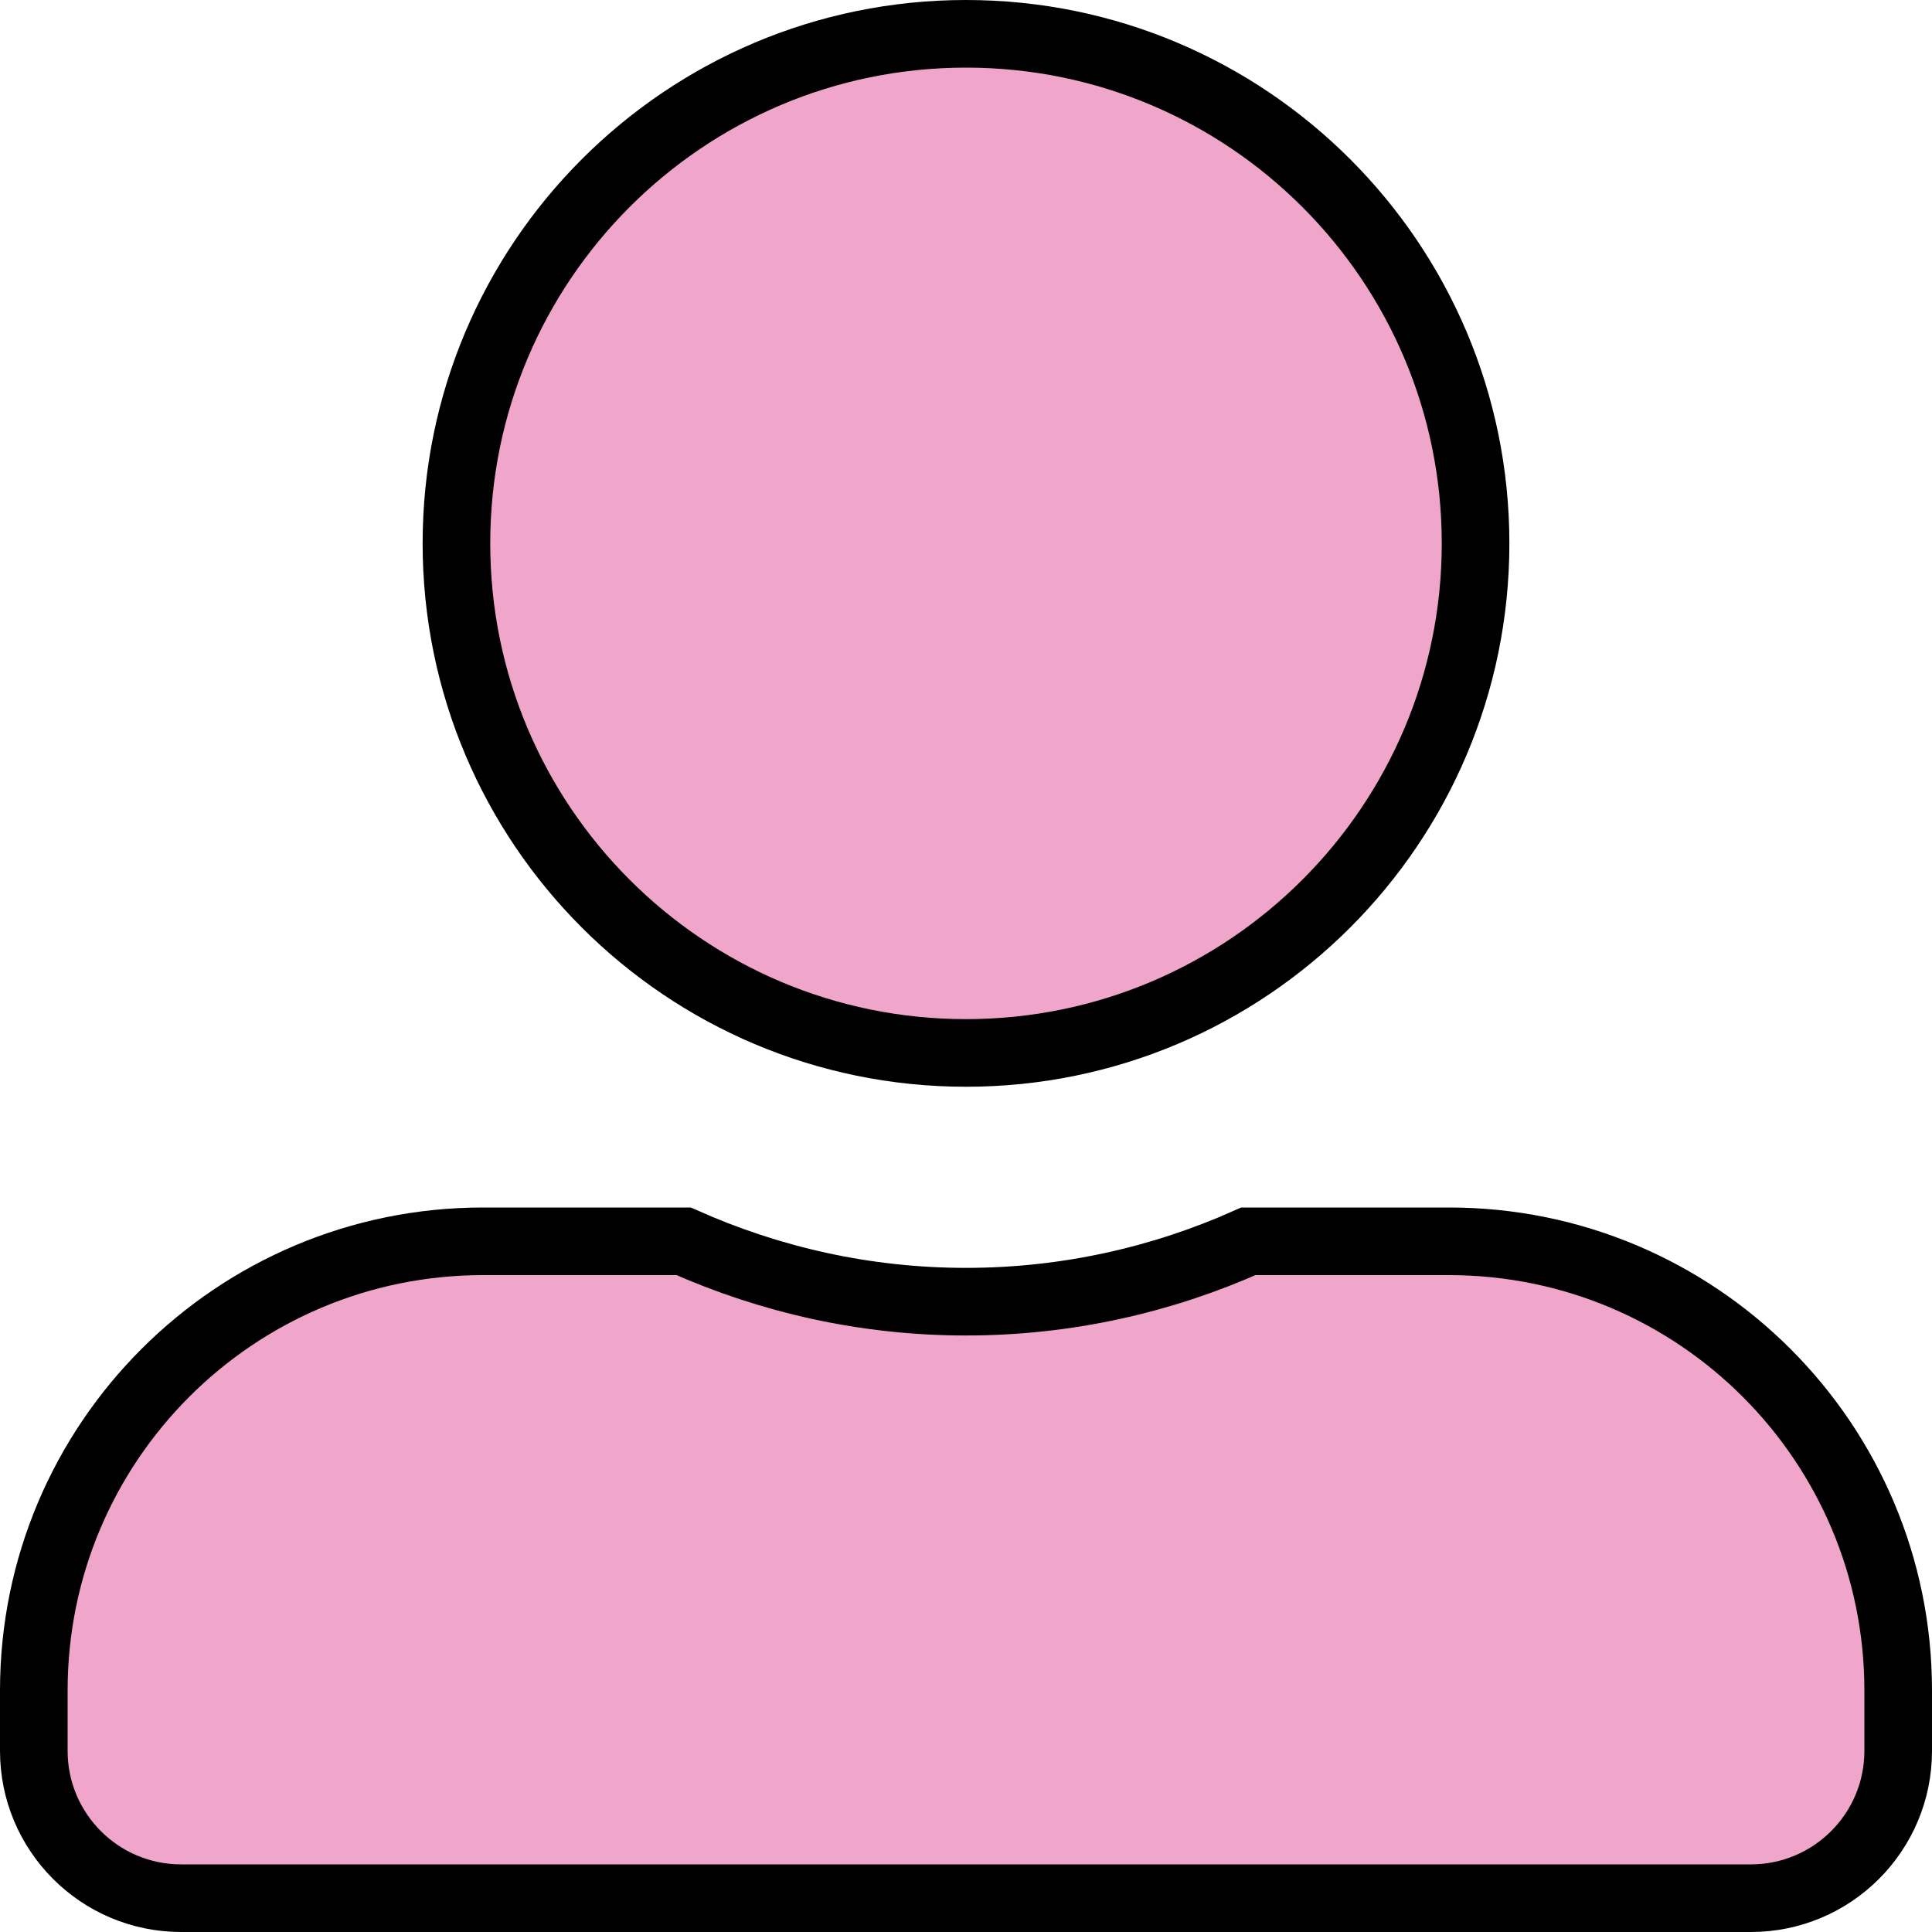 <svg width="20" height="20" viewBox="0 0 20 20" fill="none" xmlns="http://www.w3.org/2000/svg">
<path d="M15.275 5.625C15.275 8.537 12.912 10.9 10 10.9C7.088 10.9 4.725 8.537 4.725 5.625C4.725 2.713 7.088 0.35 10 0.35C12.912 0.35 15.275 2.713 15.275 5.625ZM10 13.475C11.041 13.475 12.03 13.249 12.923 12.85H15C17.568 12.85 19.65 14.932 19.65 17.5V18.125C19.65 18.967 18.967 19.65 18.125 19.65H1.875C1.033 19.65 0.35 18.967 0.35 18.125V17.5C0.35 14.932 2.432 12.85 5 12.85H7.077C7.973 13.249 8.959 13.475 10 13.475Z" fill="#F0A6CA" stroke="black" stroke-width="0.7"/>
</svg>
